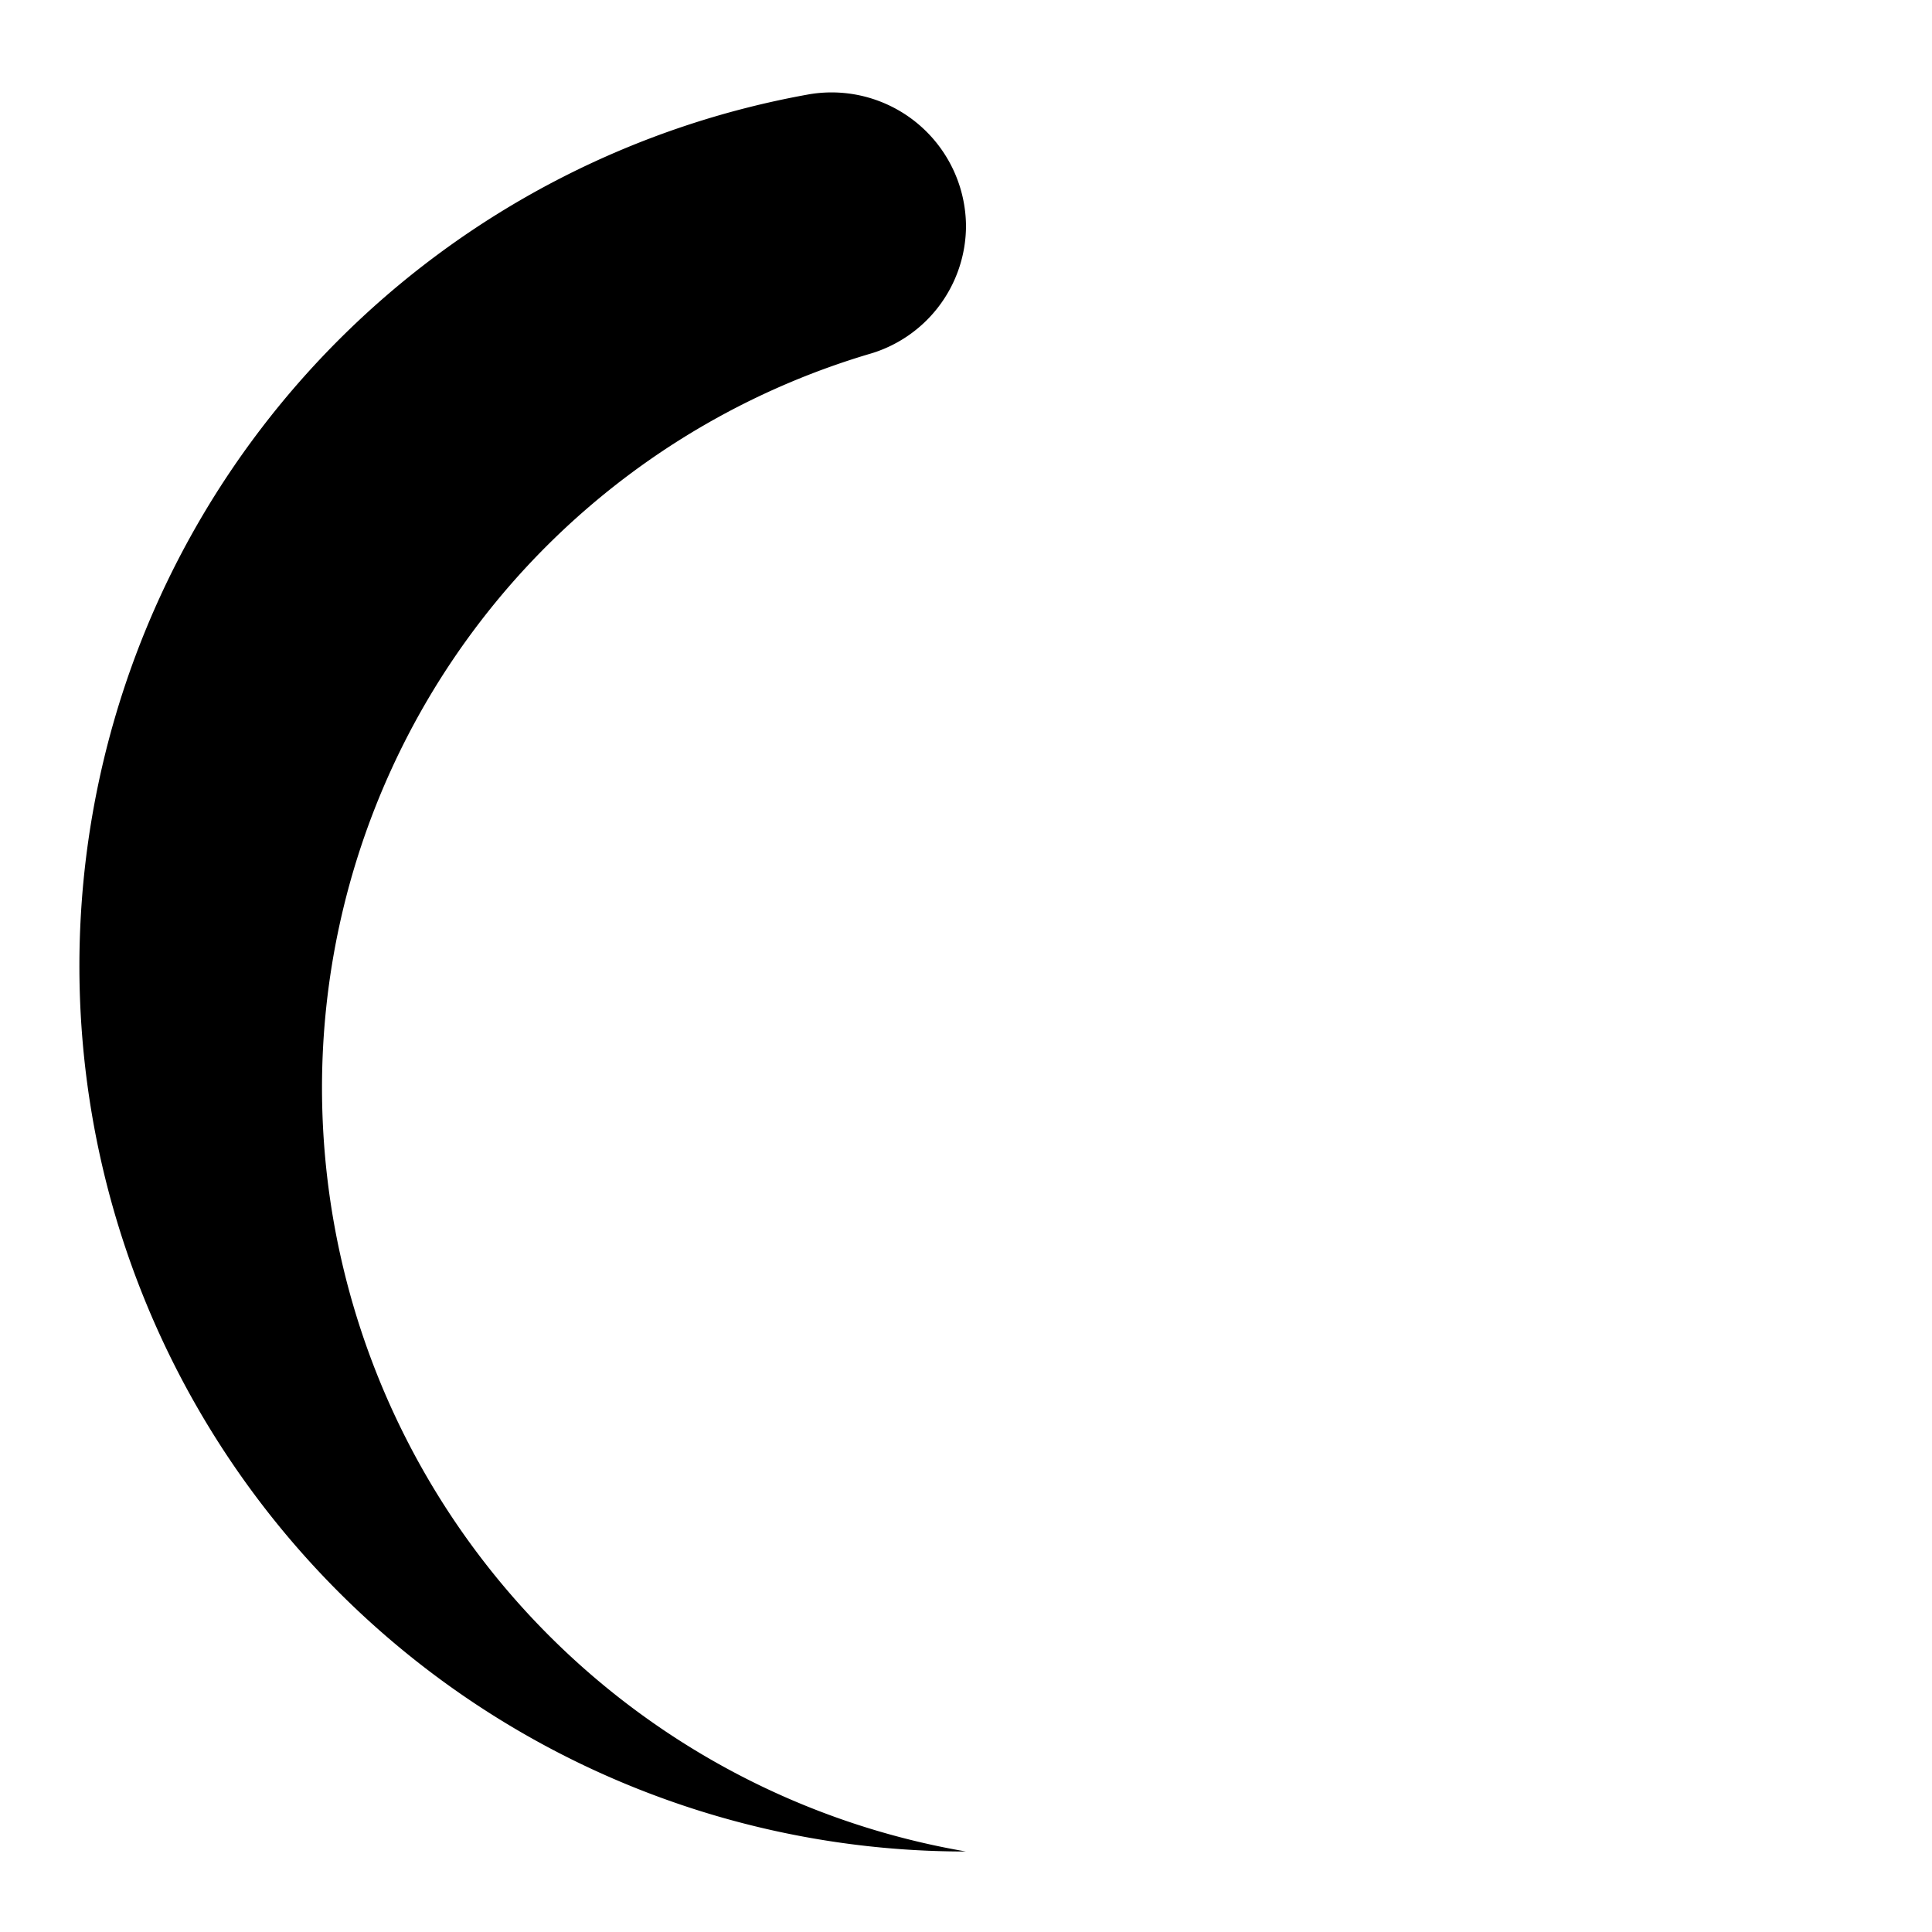 <svg width="24" height="24" viewBox="0 0 24 24" xmlns="http://www.w3.org/2000/svg"><path d="M12,23a9.63,9.63,0,0,1-8-9.5,9.51,9.51,0,0,1,6.79-9.1A1.66,1.66,0,0,0,12,2.81h0a1.67,1.67,0,0,0-1.94-1.64A11,11,0,0,0,12,23Z"><animateTransform attributeName="transform" type="rotate" dur="0.75s" values="0 12 12;360 12 12" repeatCount="indefinite"/></path></svg>
